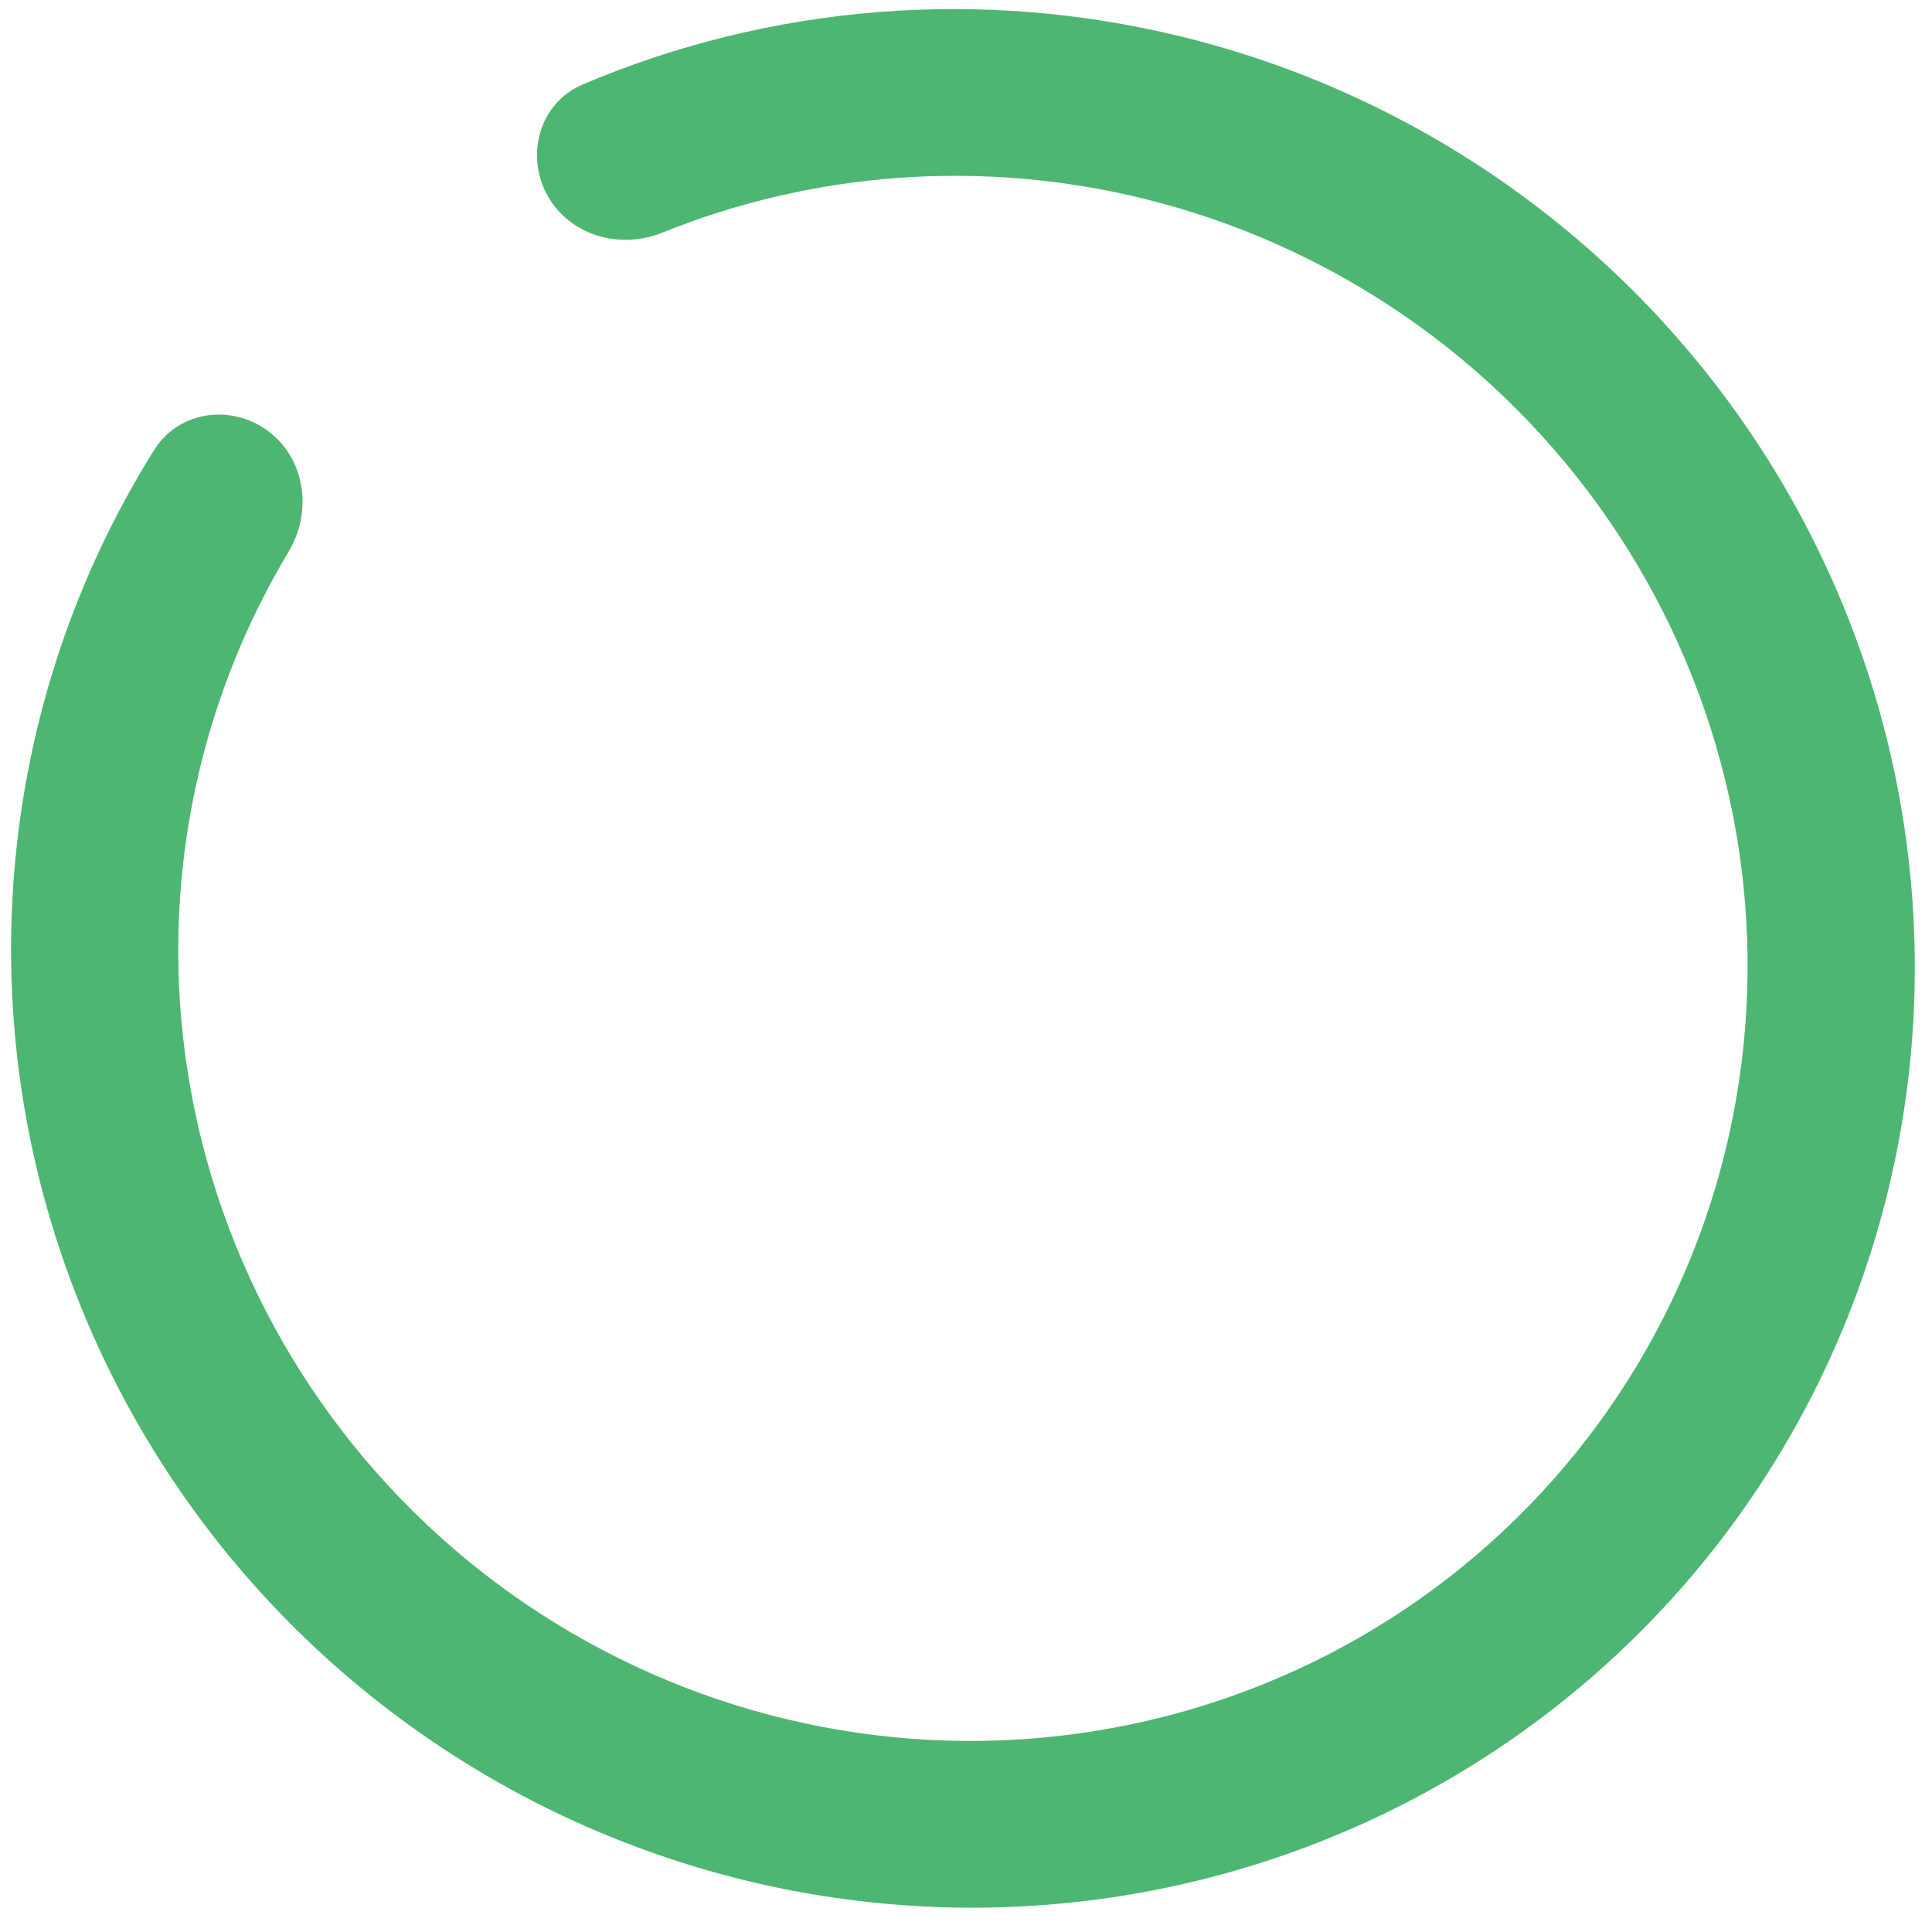 <svg width="73" height="73" viewBox="0 0 73 73" fill="none" xmlns="http://www.w3.org/2000/svg">
<path d="M10.155 16.306C8.76 15.248 6.758 15.514 5.828 16.997C1.739 23.525 -0.128 31.245 0.556 39.008C1.333 47.833 5.353 56.091 11.841 62.194C18.329 68.297 26.827 71.813 35.701 72.067C44.575 72.32 53.199 69.293 59.912 63.568C66.625 57.842 70.954 49.823 72.067 41.052C73.179 32.281 70.996 23.378 65.938 16.056C60.879 8.734 53.303 3.51 44.666 1.389C37.071 -0.477 29.128 0.172 22.025 3.188C20.408 3.875 19.834 5.822 20.675 7.365C21.506 8.891 23.409 9.444 25.02 8.793C30.754 6.475 37.118 6.009 43.211 7.505C50.331 9.254 56.577 13.56 60.747 19.597C64.917 25.633 66.716 32.972 65.799 40.202C64.882 47.432 61.313 54.043 55.779 58.763C50.245 63.483 43.137 65.978 35.821 65.769C28.506 65.56 21.5 62.661 16.151 57.63C10.803 52.599 7.49 45.792 6.849 38.517C6.301 32.304 7.736 26.126 10.904 20.847C11.805 19.346 11.549 17.365 10.155 16.306Z" fill="#029837" fill-opacity="0.7"/>
</svg>
